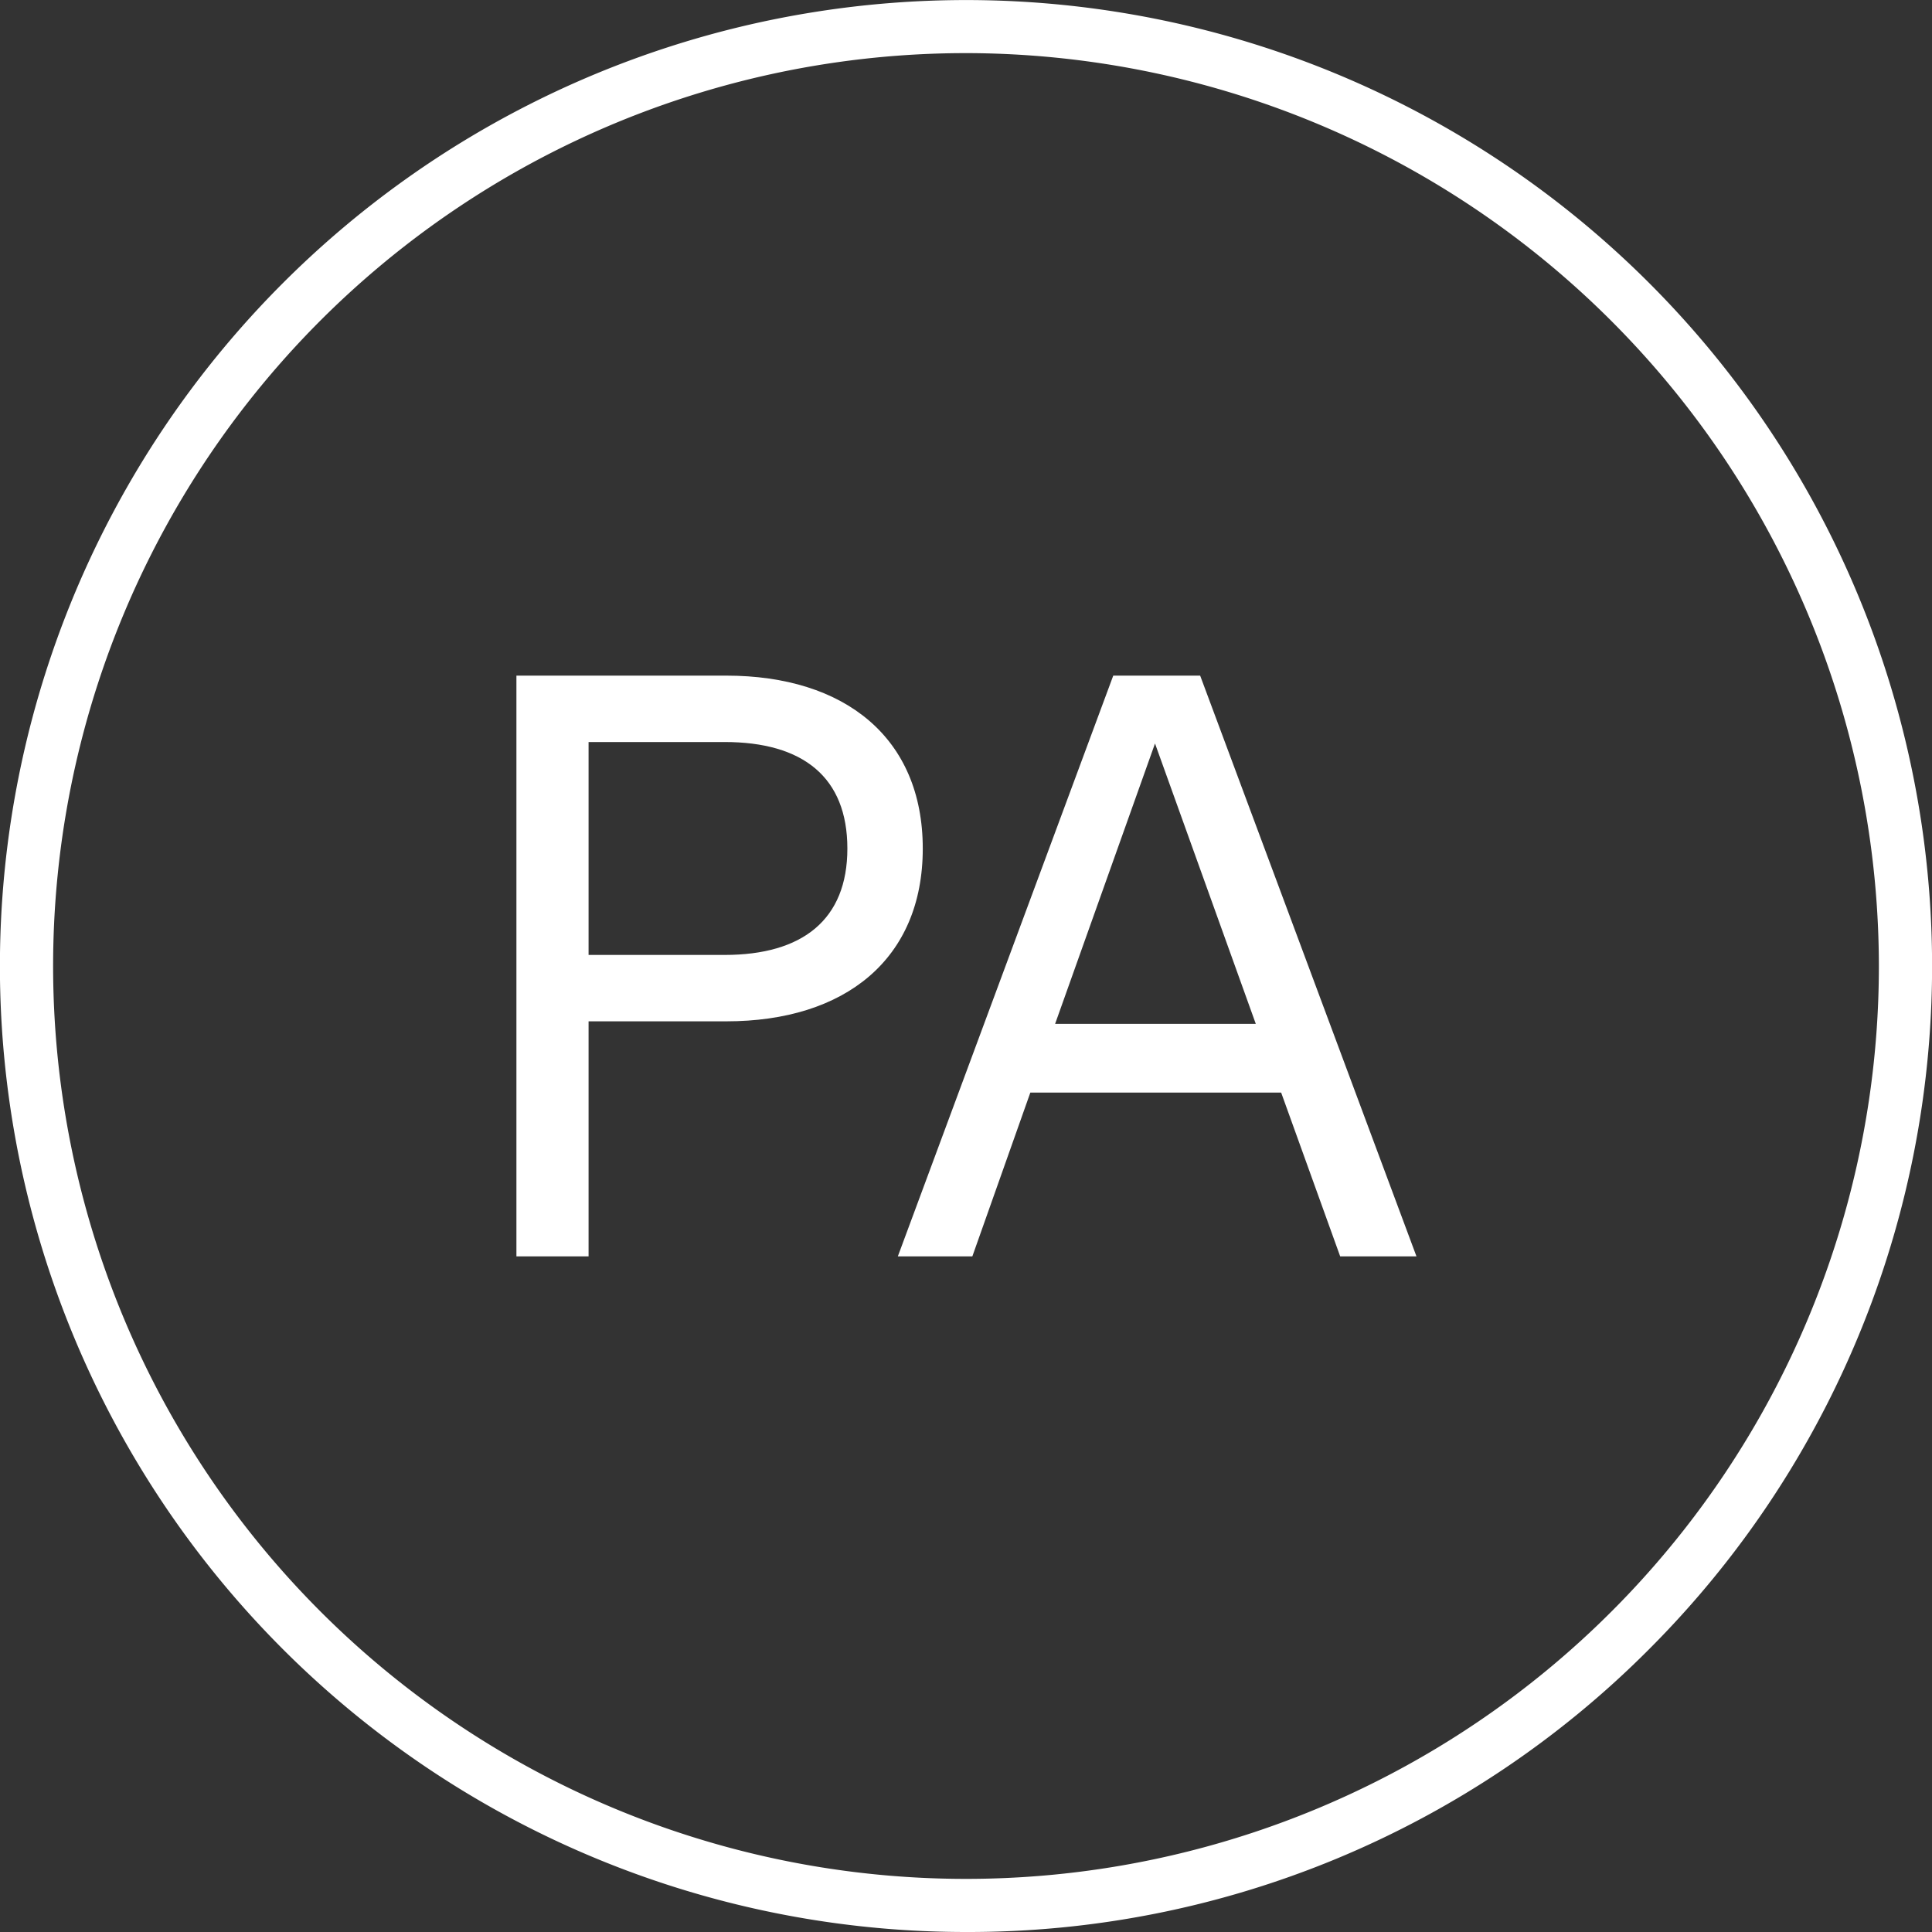 <svg xmlns="http://www.w3.org/2000/svg" viewBox="0 0 130.94 130.94"><rect x="0" y="0" width="130.94" height="130.94" fill="#333333" stroke="none"/><defs><style>.cls-1{fill:#fff;}</style></defs><title>Recurso 2</title><g id="Capa_2" data-name="Capa 2"><g id="Capa_1-2" data-name="Capa 1"><path class="cls-1" d="M49.22,45.79c8.05,0,13.32,4.22,13.32,11.72S57.27,69.22,49.22,69.22H39.89V85.15H35V45.79Zm8.21,11.72c0-4.83-3-7.22-8.32-7.22H39.89V64.72h9.22c5.27,0,8.32-2.38,8.32-7.21"/><path class="cls-1" d="M86.83,74.05h-17L65.9,85.15H60.85l14.6-39.36h5.89L96,85.15H90.83Zm-1.72-4.66-6.83-19-6.77,19Z"/><path class="cls-1" d="M65.47,130.94A65.46,65.46,0,0,1,19.18,19.18a65.47,65.47,0,0,1,92.59,92.59,65.08,65.08,0,0,1-46.3,19.17m0-127.34a61.87,61.87,0,1,0,61.87,61.87A61.94,61.94,0,0,0,65.47,3.6"/></g></g></svg>